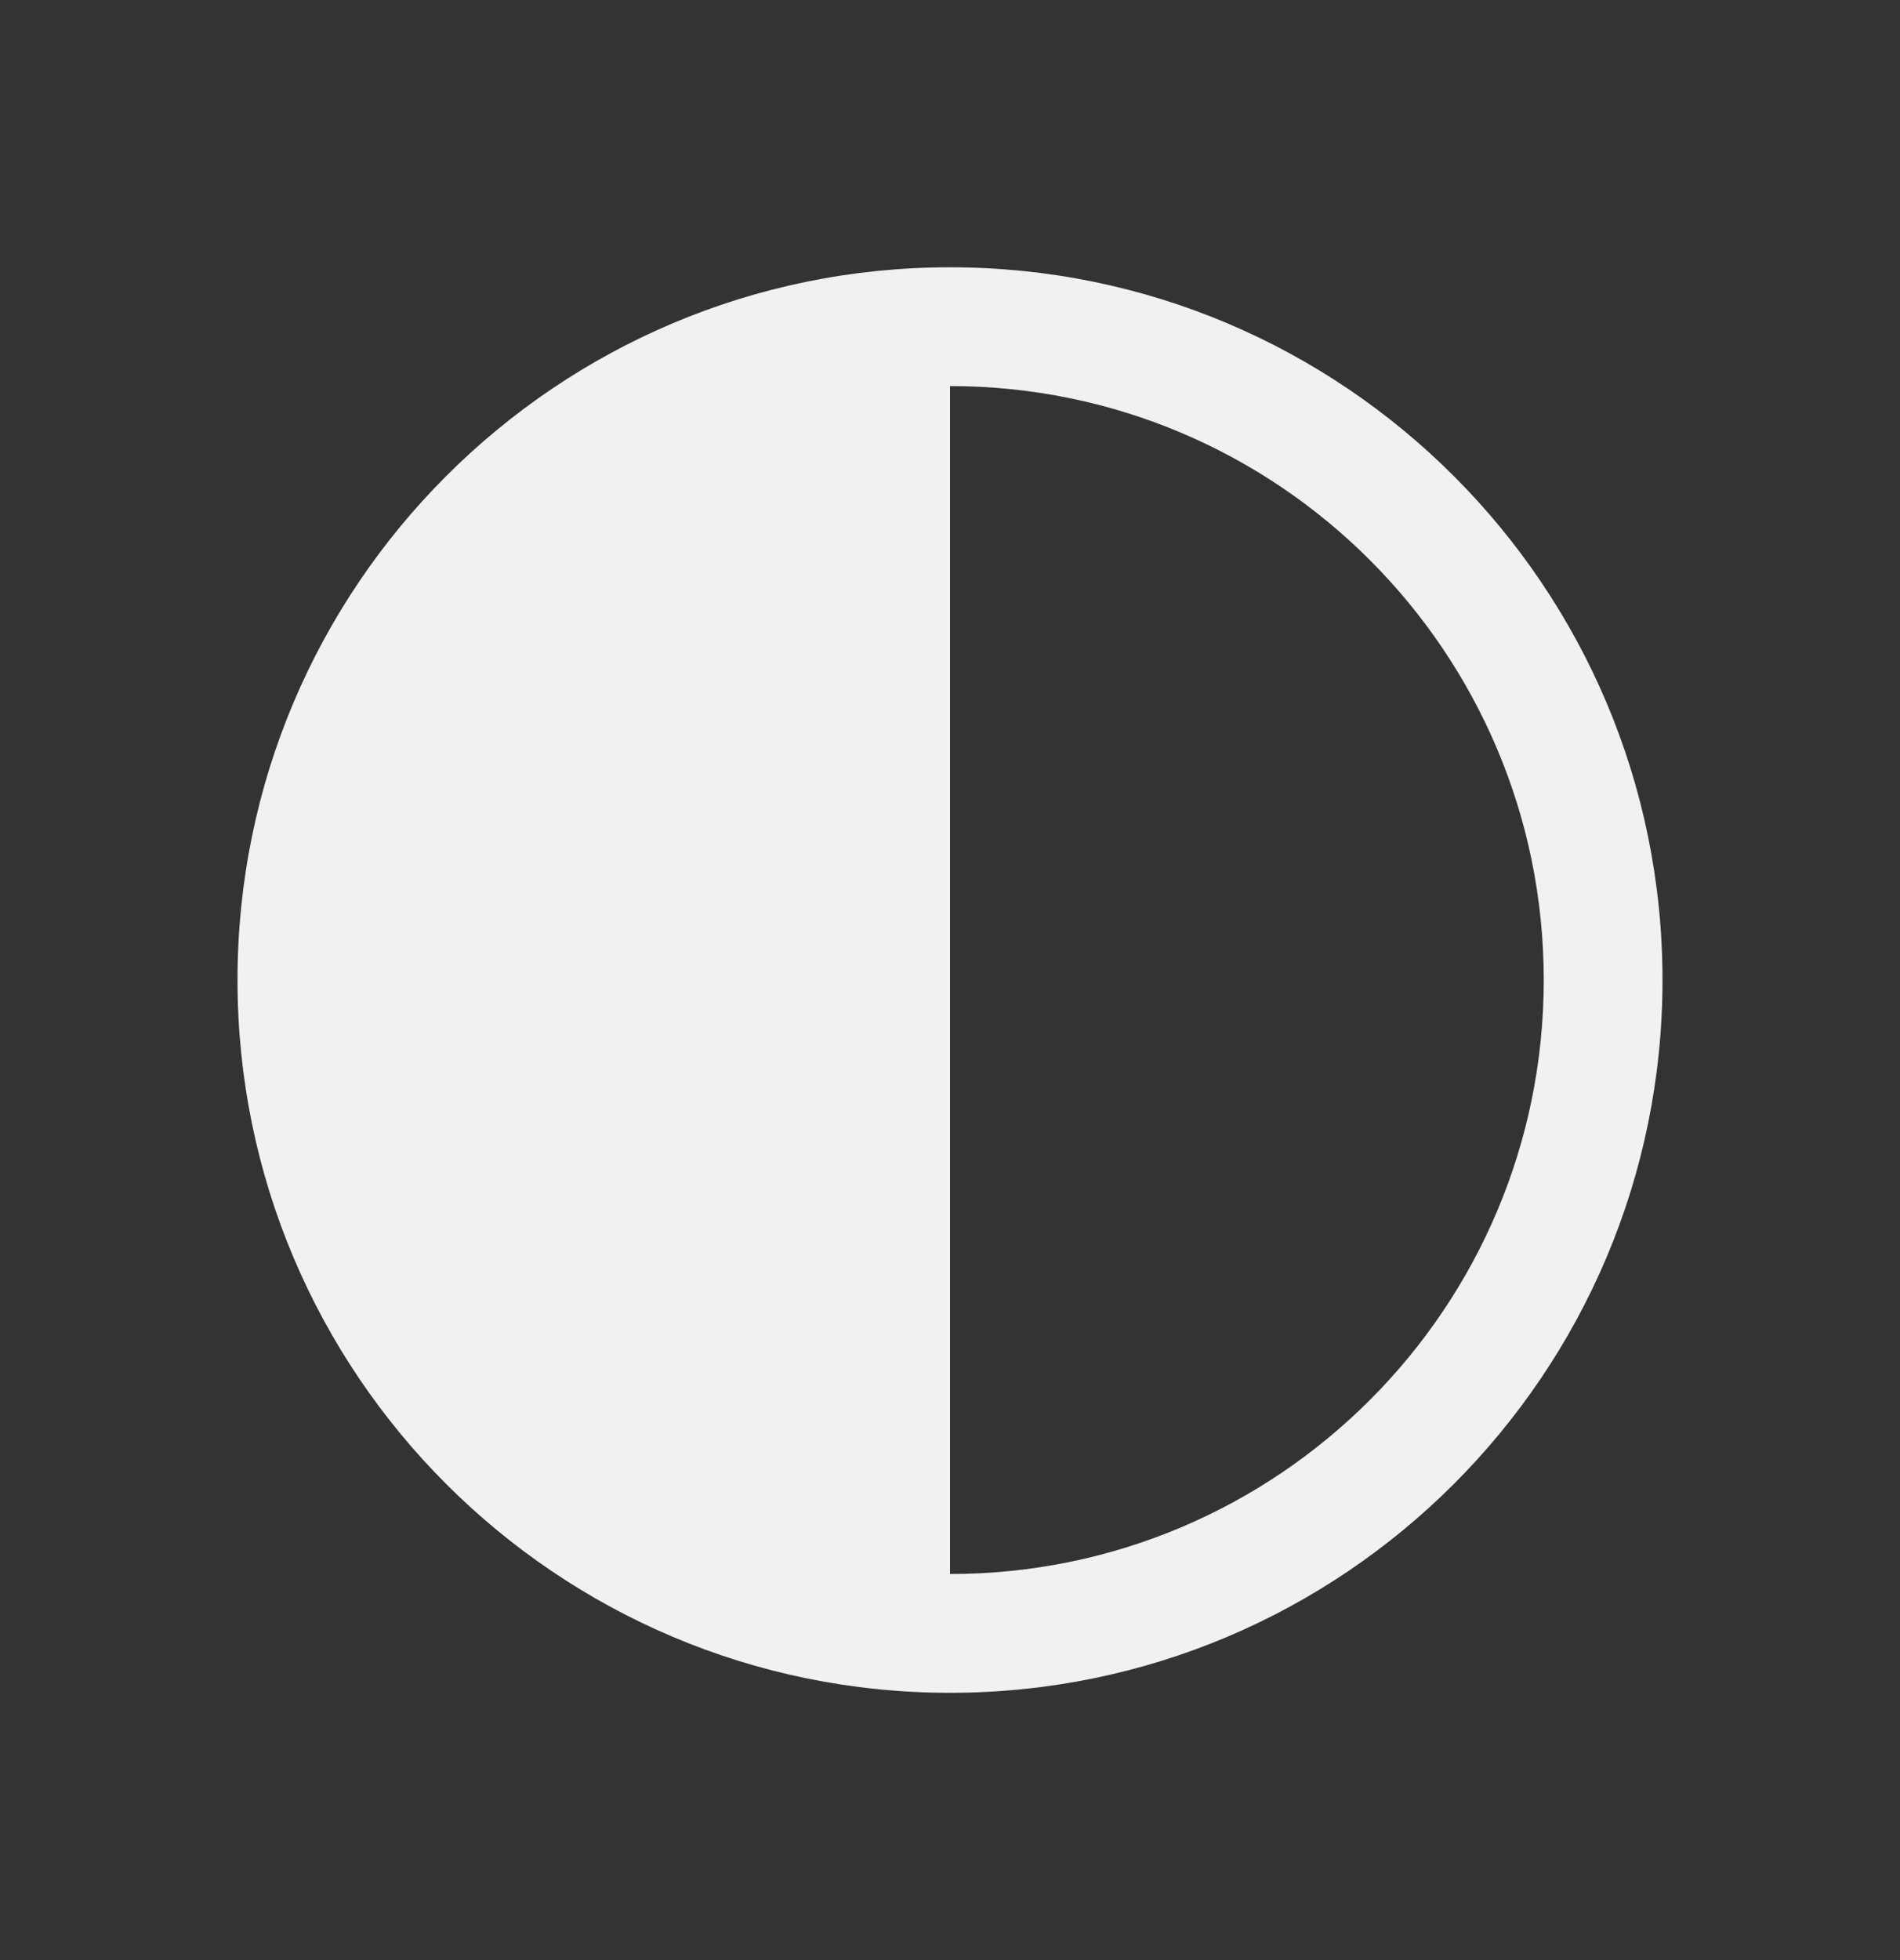 <svg width="32" height="33" viewBox="0 0 32 33" fill="none" xmlns="http://www.w3.org/2000/svg">
<rect x="0" y="0" width="32" height="33" fill="#333333" stroke="none"/>
<path fill-rule="evenodd" clip-rule="evenodd" d="M16 4.5C9.373 4.5 4 9.873 4 16.5C4 23.127 9.373 28.5 16 28.5C22.627 28.5 28 23.127 28 16.5C28 9.873 22.627 4.5 16 4.5ZM16 6.5V16.5V26.5C21.523 26.5 26 22.023 26 16.5C26 10.977 21.523 6.5 16 6.5Z" fill="#F1F1F1"/>
</svg>
